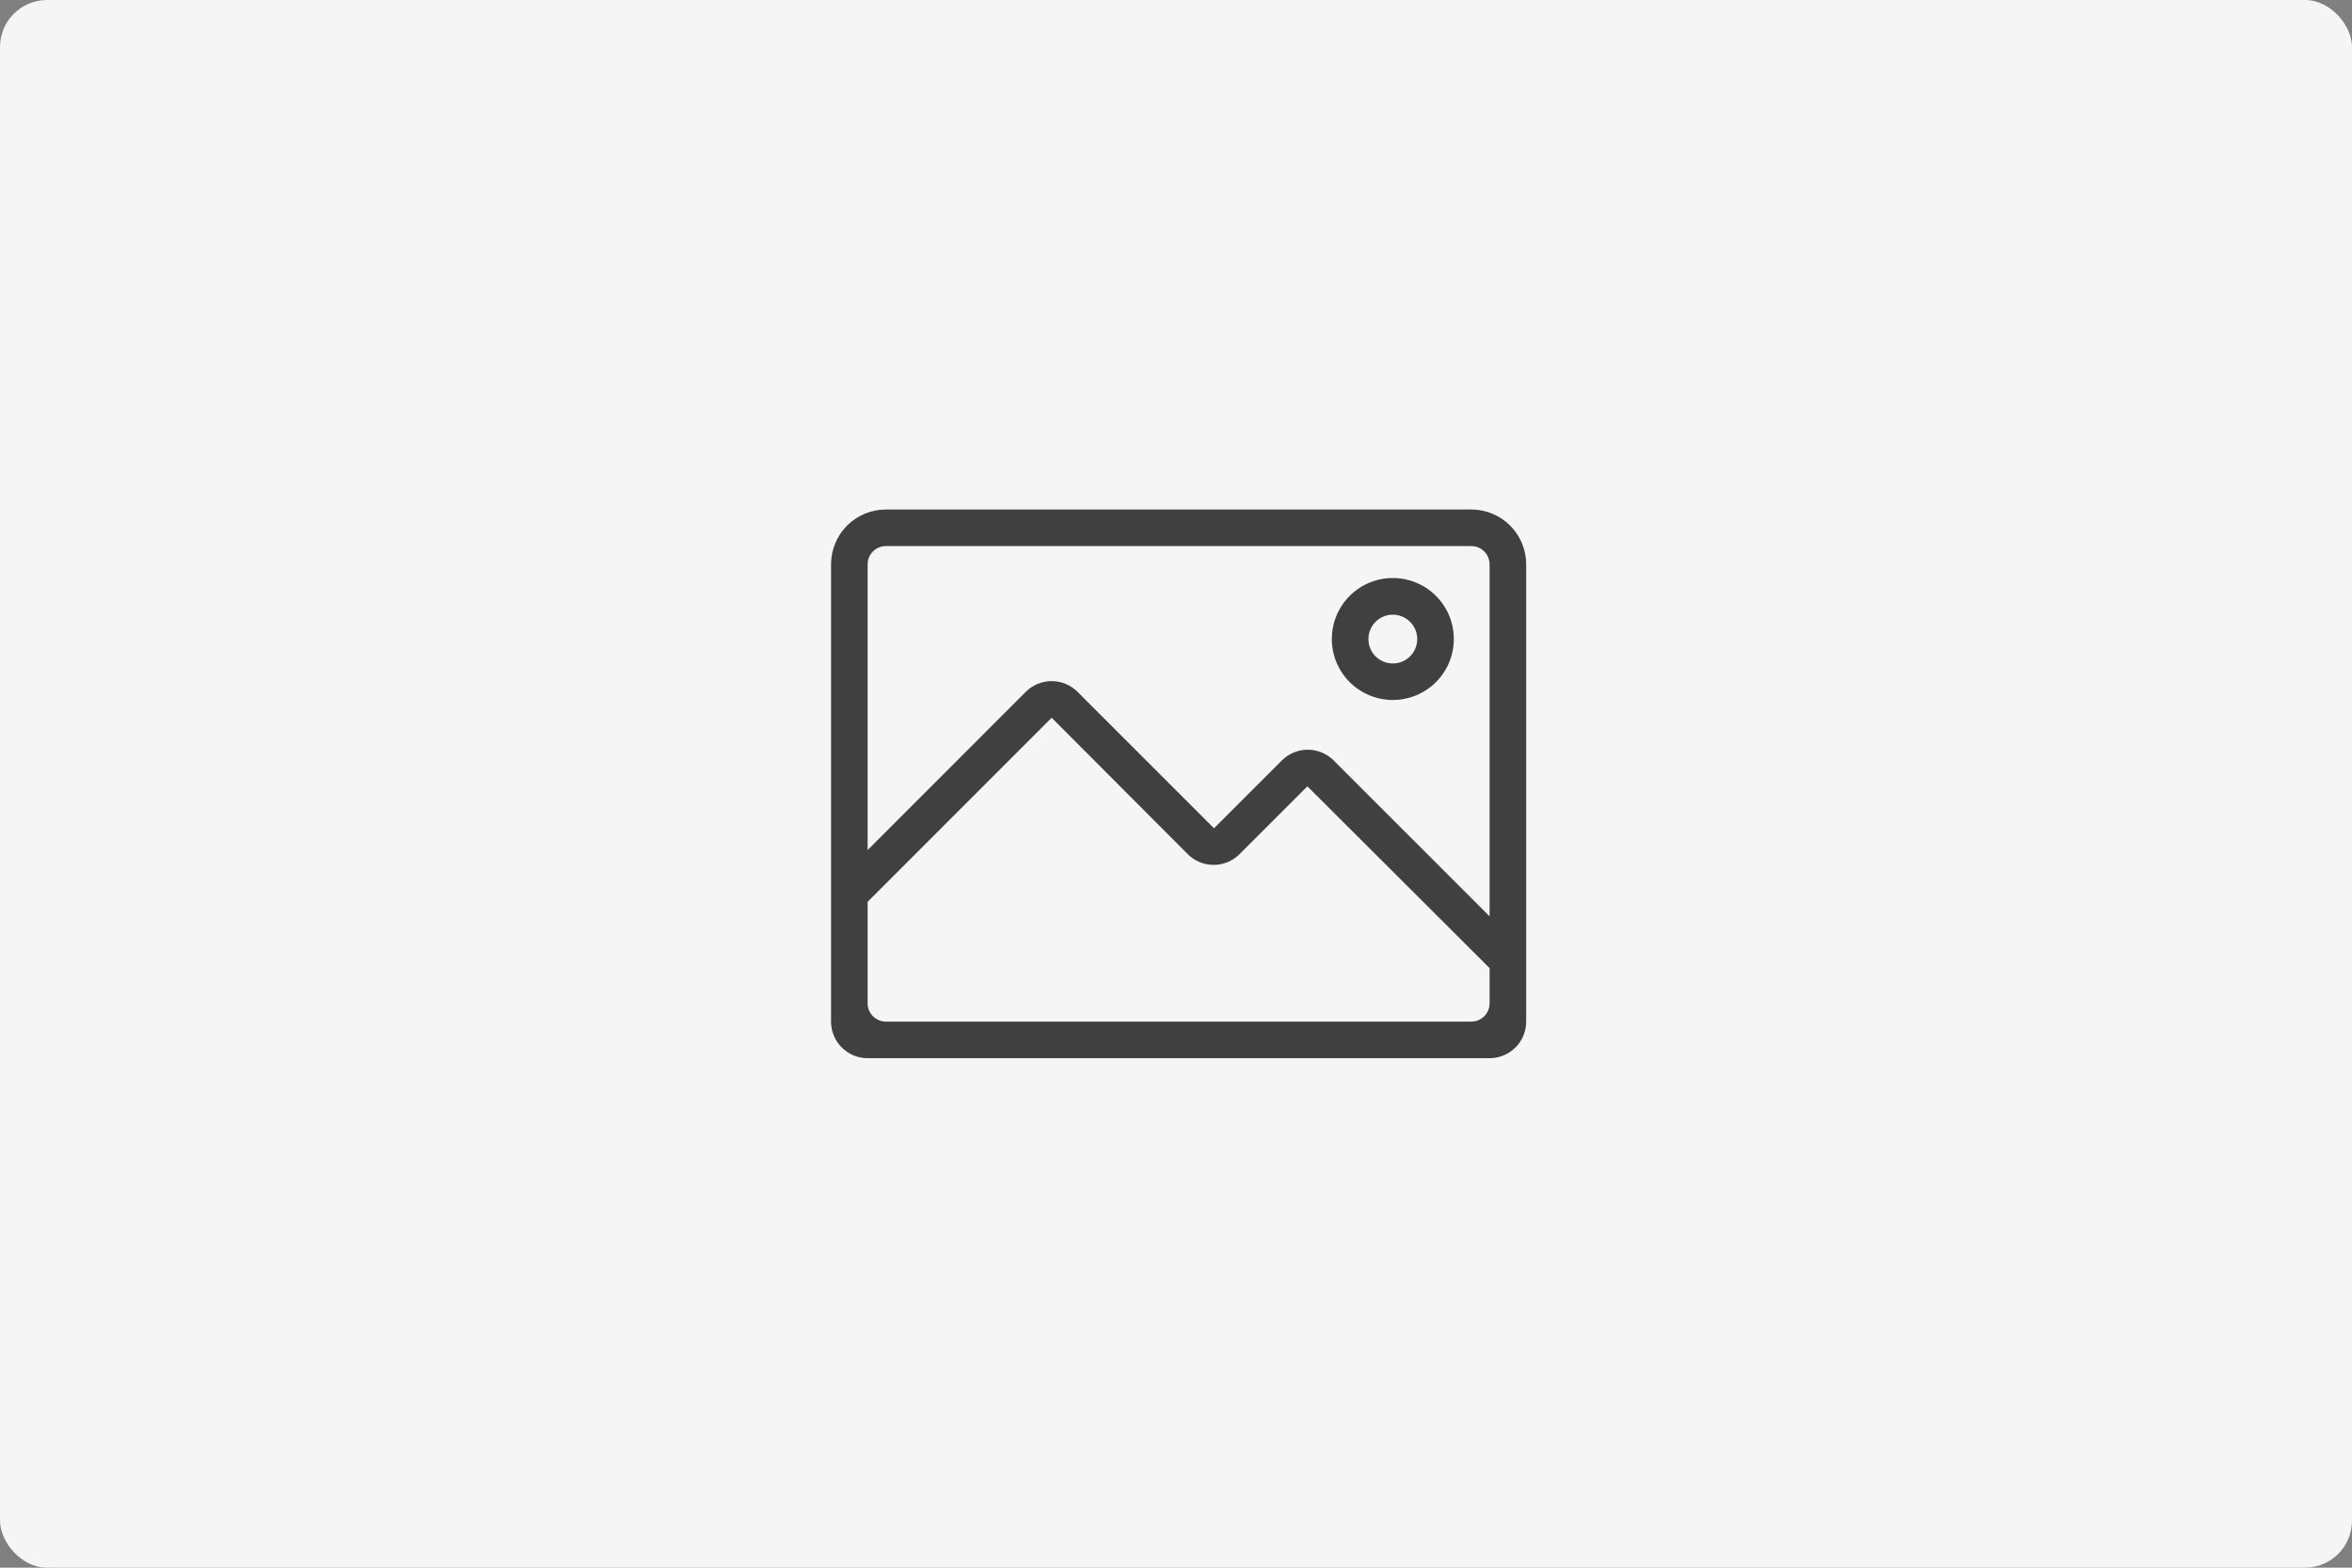 <svg width="300" height="200" viewBox="0 0 300 200" fill="none" xmlns="http://www.w3.org/2000/svg">
<rect x="0" y="0" width="300" height="200" fill="#808080" stroke="none"/>
<rect width="300" height="200" rx="6" fill="#F5F5F5"/>
<path d="M187.667 65H113C111.143 65 109.363 65.737 108.05 67.05C106.737 68.363 106 70.144 106 72V130.333C106 131.571 106.492 132.758 107.367 133.633C108.242 134.508 109.429 135 110.667 135H190C191.238 135 192.425 134.508 193.3 133.633C194.175 132.758 194.667 131.571 194.667 130.333V72C194.667 70.144 193.929 68.363 192.616 67.05C191.304 65.737 189.523 65 187.667 65ZM113 69.667H187.667C188.286 69.667 188.879 69.912 189.317 70.35C189.754 70.788 190 71.381 190 72V116.905L170.108 97.013C169.675 96.579 169.16 96.235 168.594 96C168.027 95.766 167.42 95.645 166.807 95.645C166.193 95.645 165.586 95.766 165.02 96C164.453 96.235 163.938 96.579 163.505 97.013L154.848 105.67L137.442 88.263C137.008 87.829 136.494 87.485 135.927 87.25C135.361 87.016 134.753 86.895 134.14 86.895C133.527 86.895 132.919 87.016 132.353 87.25C131.786 87.485 131.272 87.829 130.838 88.263L110.667 108.447V72C110.667 71.381 110.912 70.788 111.35 70.35C111.788 69.912 112.381 69.667 113 69.667V69.667ZM113 130.333C112.381 130.333 111.788 130.088 111.35 129.65C110.912 129.212 110.667 128.619 110.667 128V115.05L134.14 91.565L151.5 108.972C151.933 109.406 152.448 109.75 153.015 109.985C153.581 110.219 154.188 110.34 154.802 110.34C155.415 110.34 156.022 110.219 156.589 109.985C157.155 109.75 157.67 109.406 158.103 108.972L166.76 100.315L190 123.508V128C190 128.619 189.754 129.212 189.317 129.65C188.879 130.088 188.286 130.333 187.667 130.333H113Z" fill="#404040"/>
<path d="M177.657 89.302C179.196 89.302 180.7 88.845 181.98 87.99C183.26 87.135 184.257 85.92 184.846 84.498C185.435 83.076 185.589 81.511 185.289 80.002C184.989 78.492 184.247 77.106 183.159 76.017C182.071 74.929 180.684 74.188 179.175 73.888C177.665 73.588 176.101 73.742 174.679 74.331C173.257 74.92 172.042 75.917 171.186 77.197C170.331 78.476 169.875 79.981 169.875 81.52C169.875 82.542 170.076 83.554 170.467 84.498C170.858 85.442 171.432 86.3 172.154 87.022C172.877 87.745 173.735 88.318 174.679 88.709C175.623 89.1 176.635 89.302 177.657 89.302V89.302ZM177.657 78.417C178.273 78.417 178.875 78.599 179.387 78.942C179.9 79.284 180.299 79.77 180.535 80.34C180.77 80.909 180.832 81.535 180.712 82.139C180.592 82.744 180.295 83.299 179.859 83.734C179.424 84.17 178.869 84.467 178.264 84.587C177.66 84.707 177.034 84.645 176.465 84.409C175.895 84.174 175.409 83.775 175.067 83.262C174.724 82.75 174.542 82.148 174.542 81.532C174.542 81.123 174.622 80.718 174.779 80.34C174.935 79.962 175.165 79.618 175.454 79.329C175.743 79.04 176.087 78.81 176.465 78.654C176.843 78.497 177.248 78.417 177.657 78.417V78.417Z" fill="#404040"/>
</svg>

